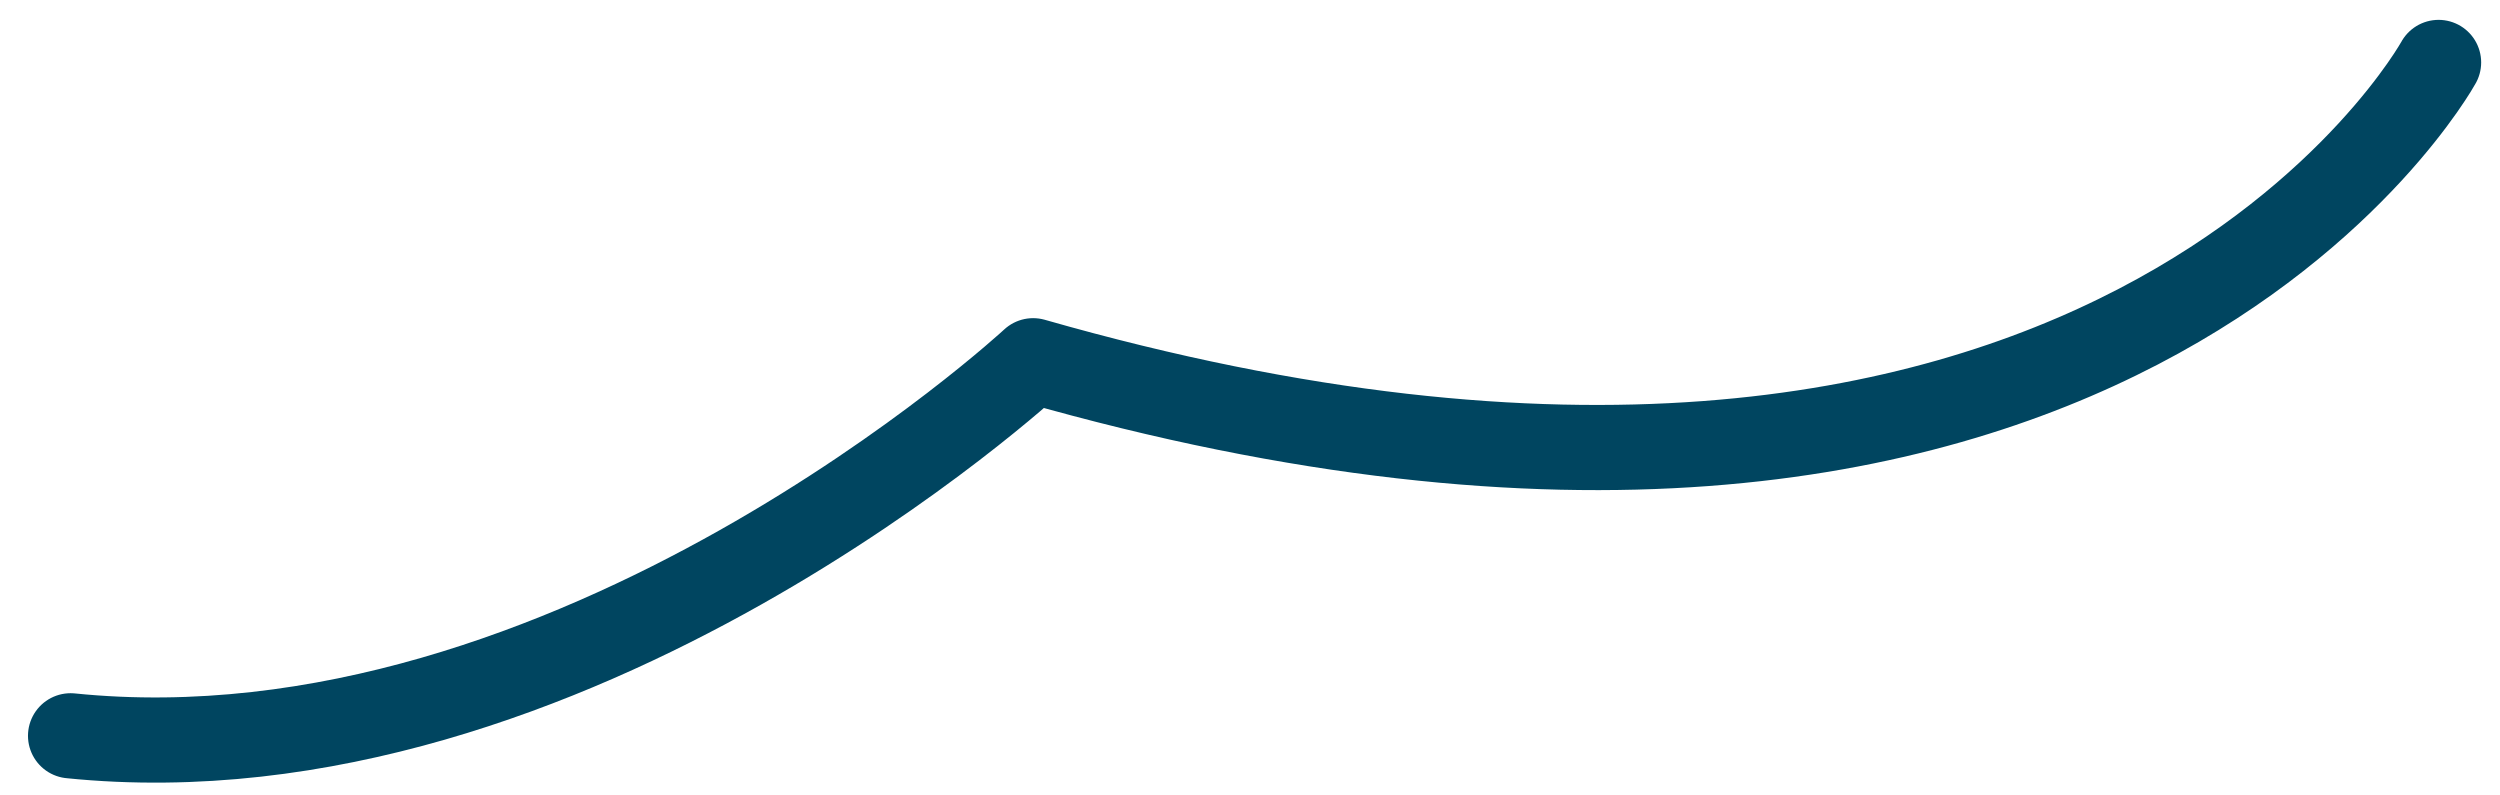 <?xml version="1.0" encoding="UTF-8" standalone="no"?><svg width='44' height='14' viewBox='0 0 44 14' fill='none' xmlns='http://www.w3.org/2000/svg'>
<path d='M42.919 1.099C42.919 1.099 37.072 11.749 18.183 6.349C18.183 6.349 10.087 13.85 1.242 12.95' stroke='#004560' stroke-width='1.499' stroke-miterlimit='10' stroke-linecap='round' stroke-linejoin='round'/>
</svg>
